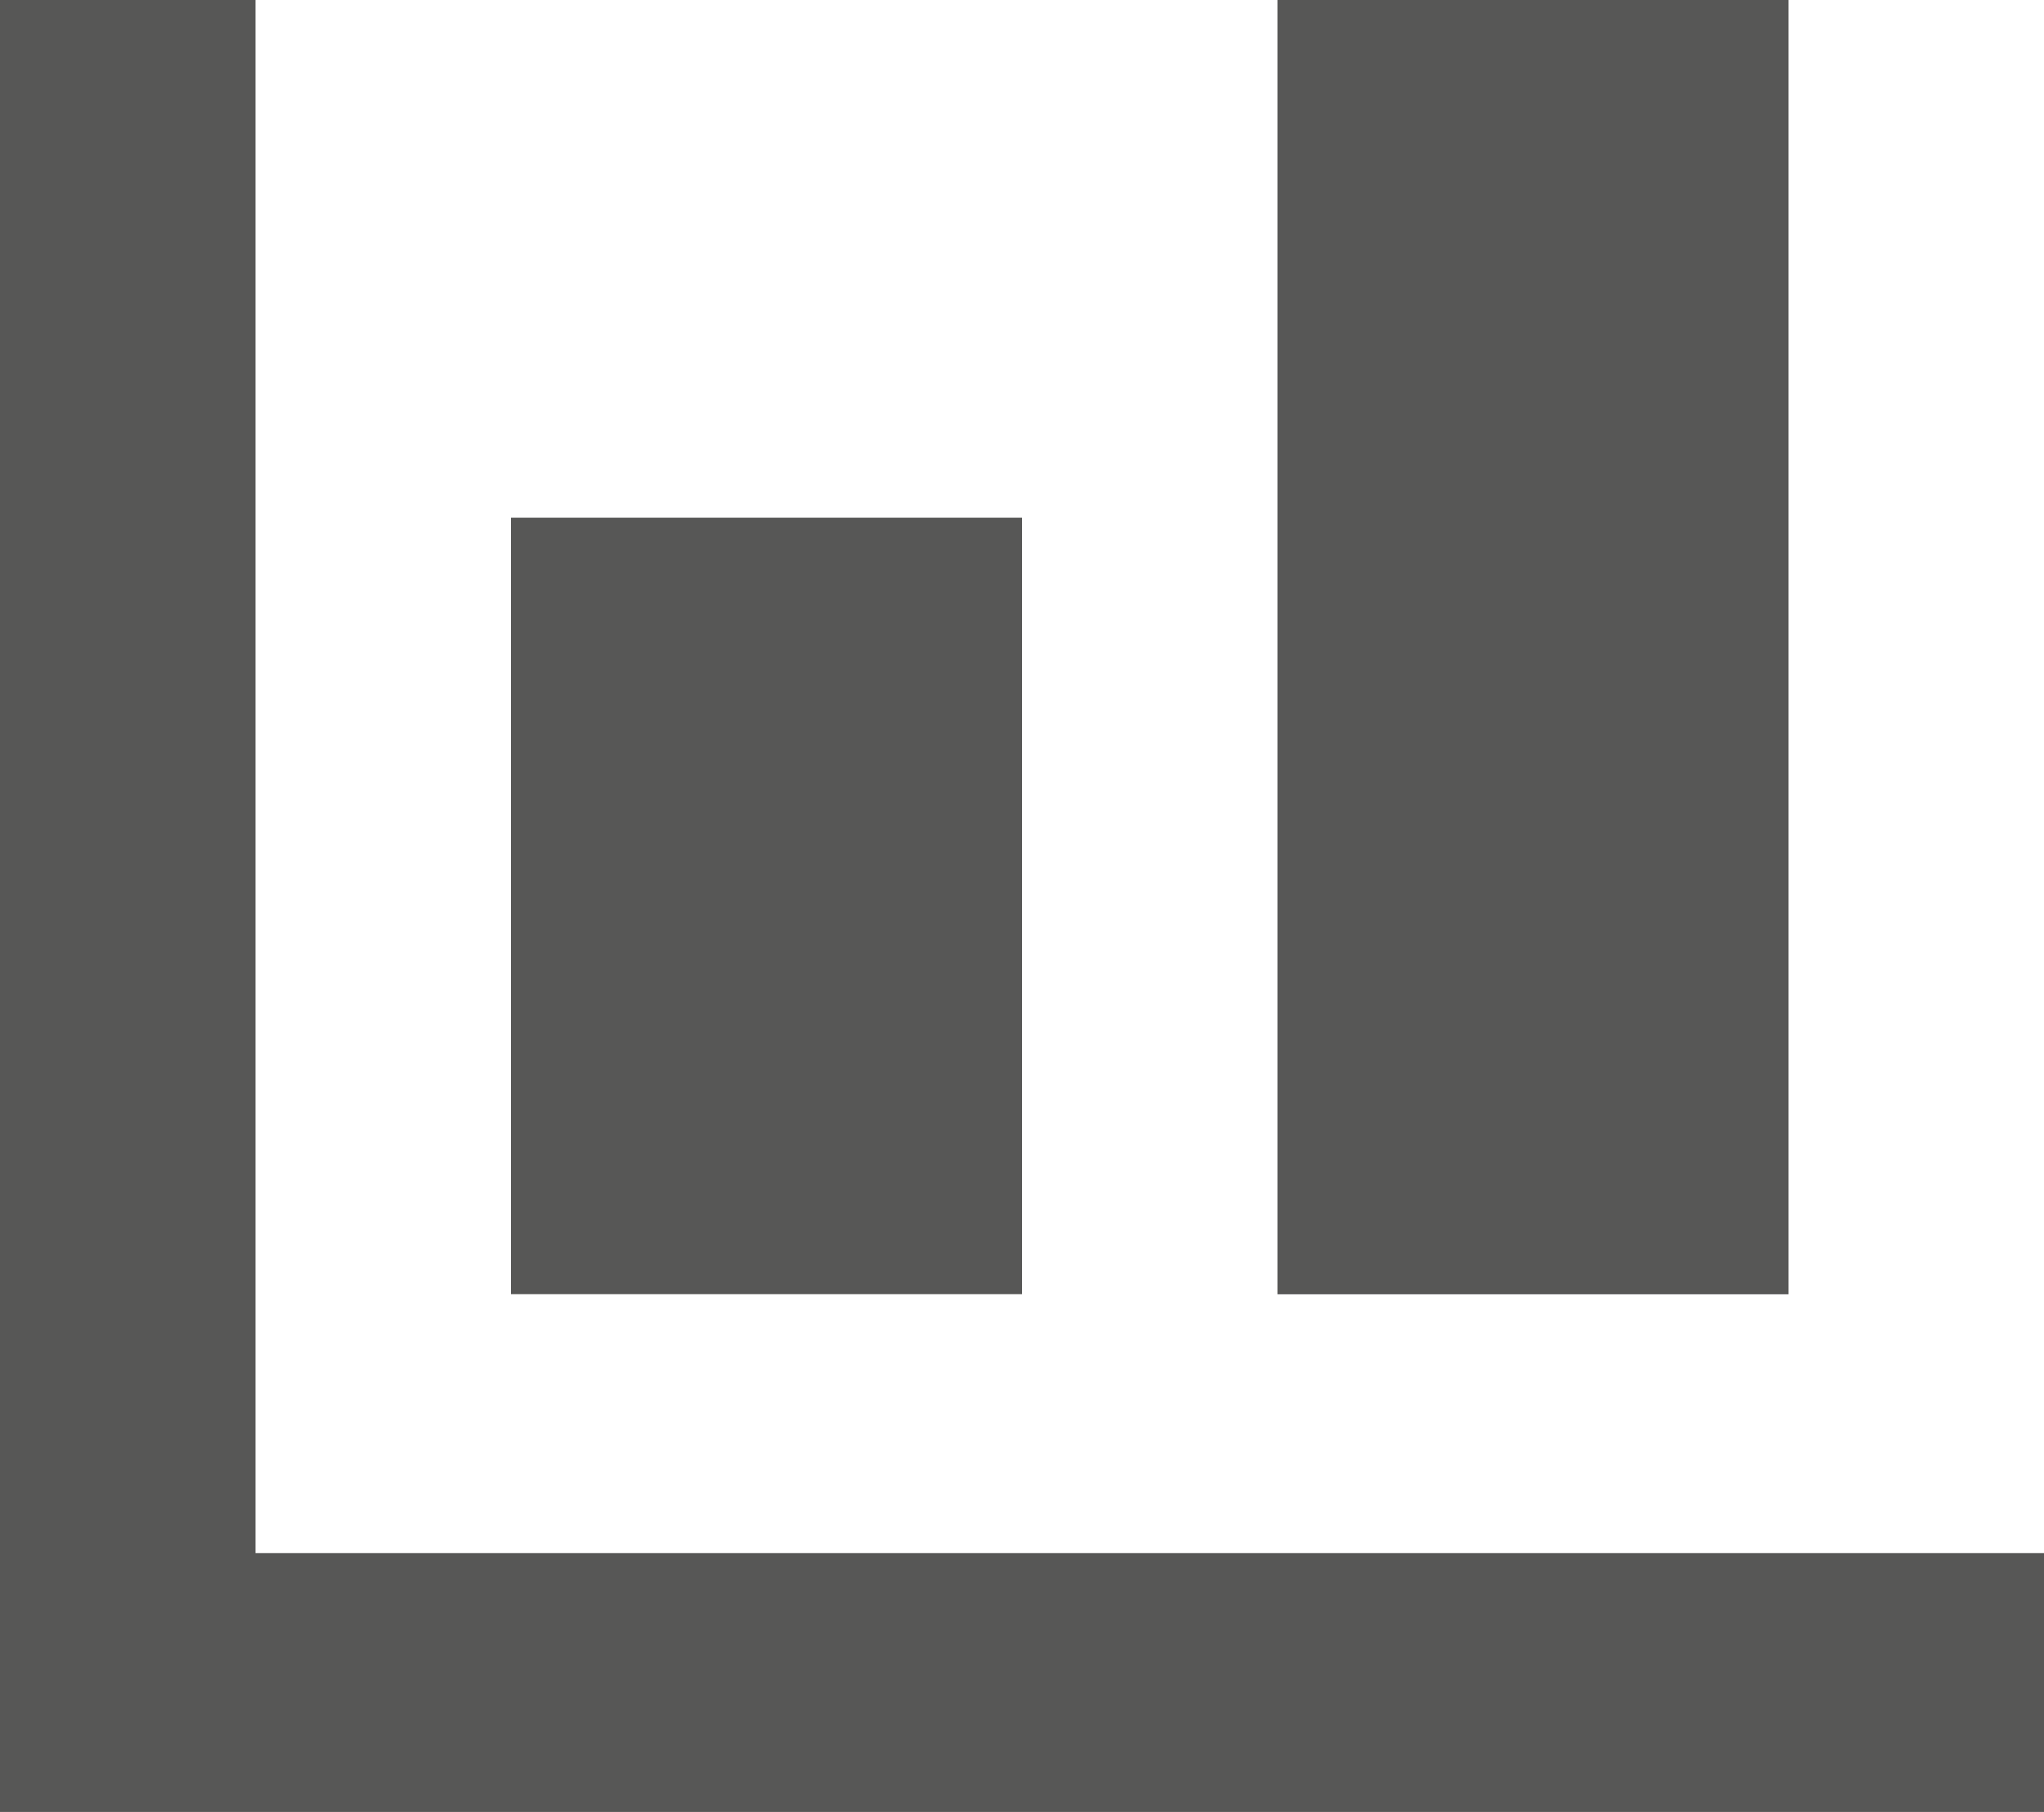 <svg xmlns="http://www.w3.org/2000/svg" width="22" height="19.5" viewBox="0 0 22 19.5">
  <path id="Icon_open-bar-chart" data-name="Icon open-bar-chart" d="M0,0V19.5H22V16.714H2.75V0ZM13.75,0V13.929h5.5V0ZM5.5,5.571v8.357H11V5.571Z" fill="#575756"/>
</svg>
